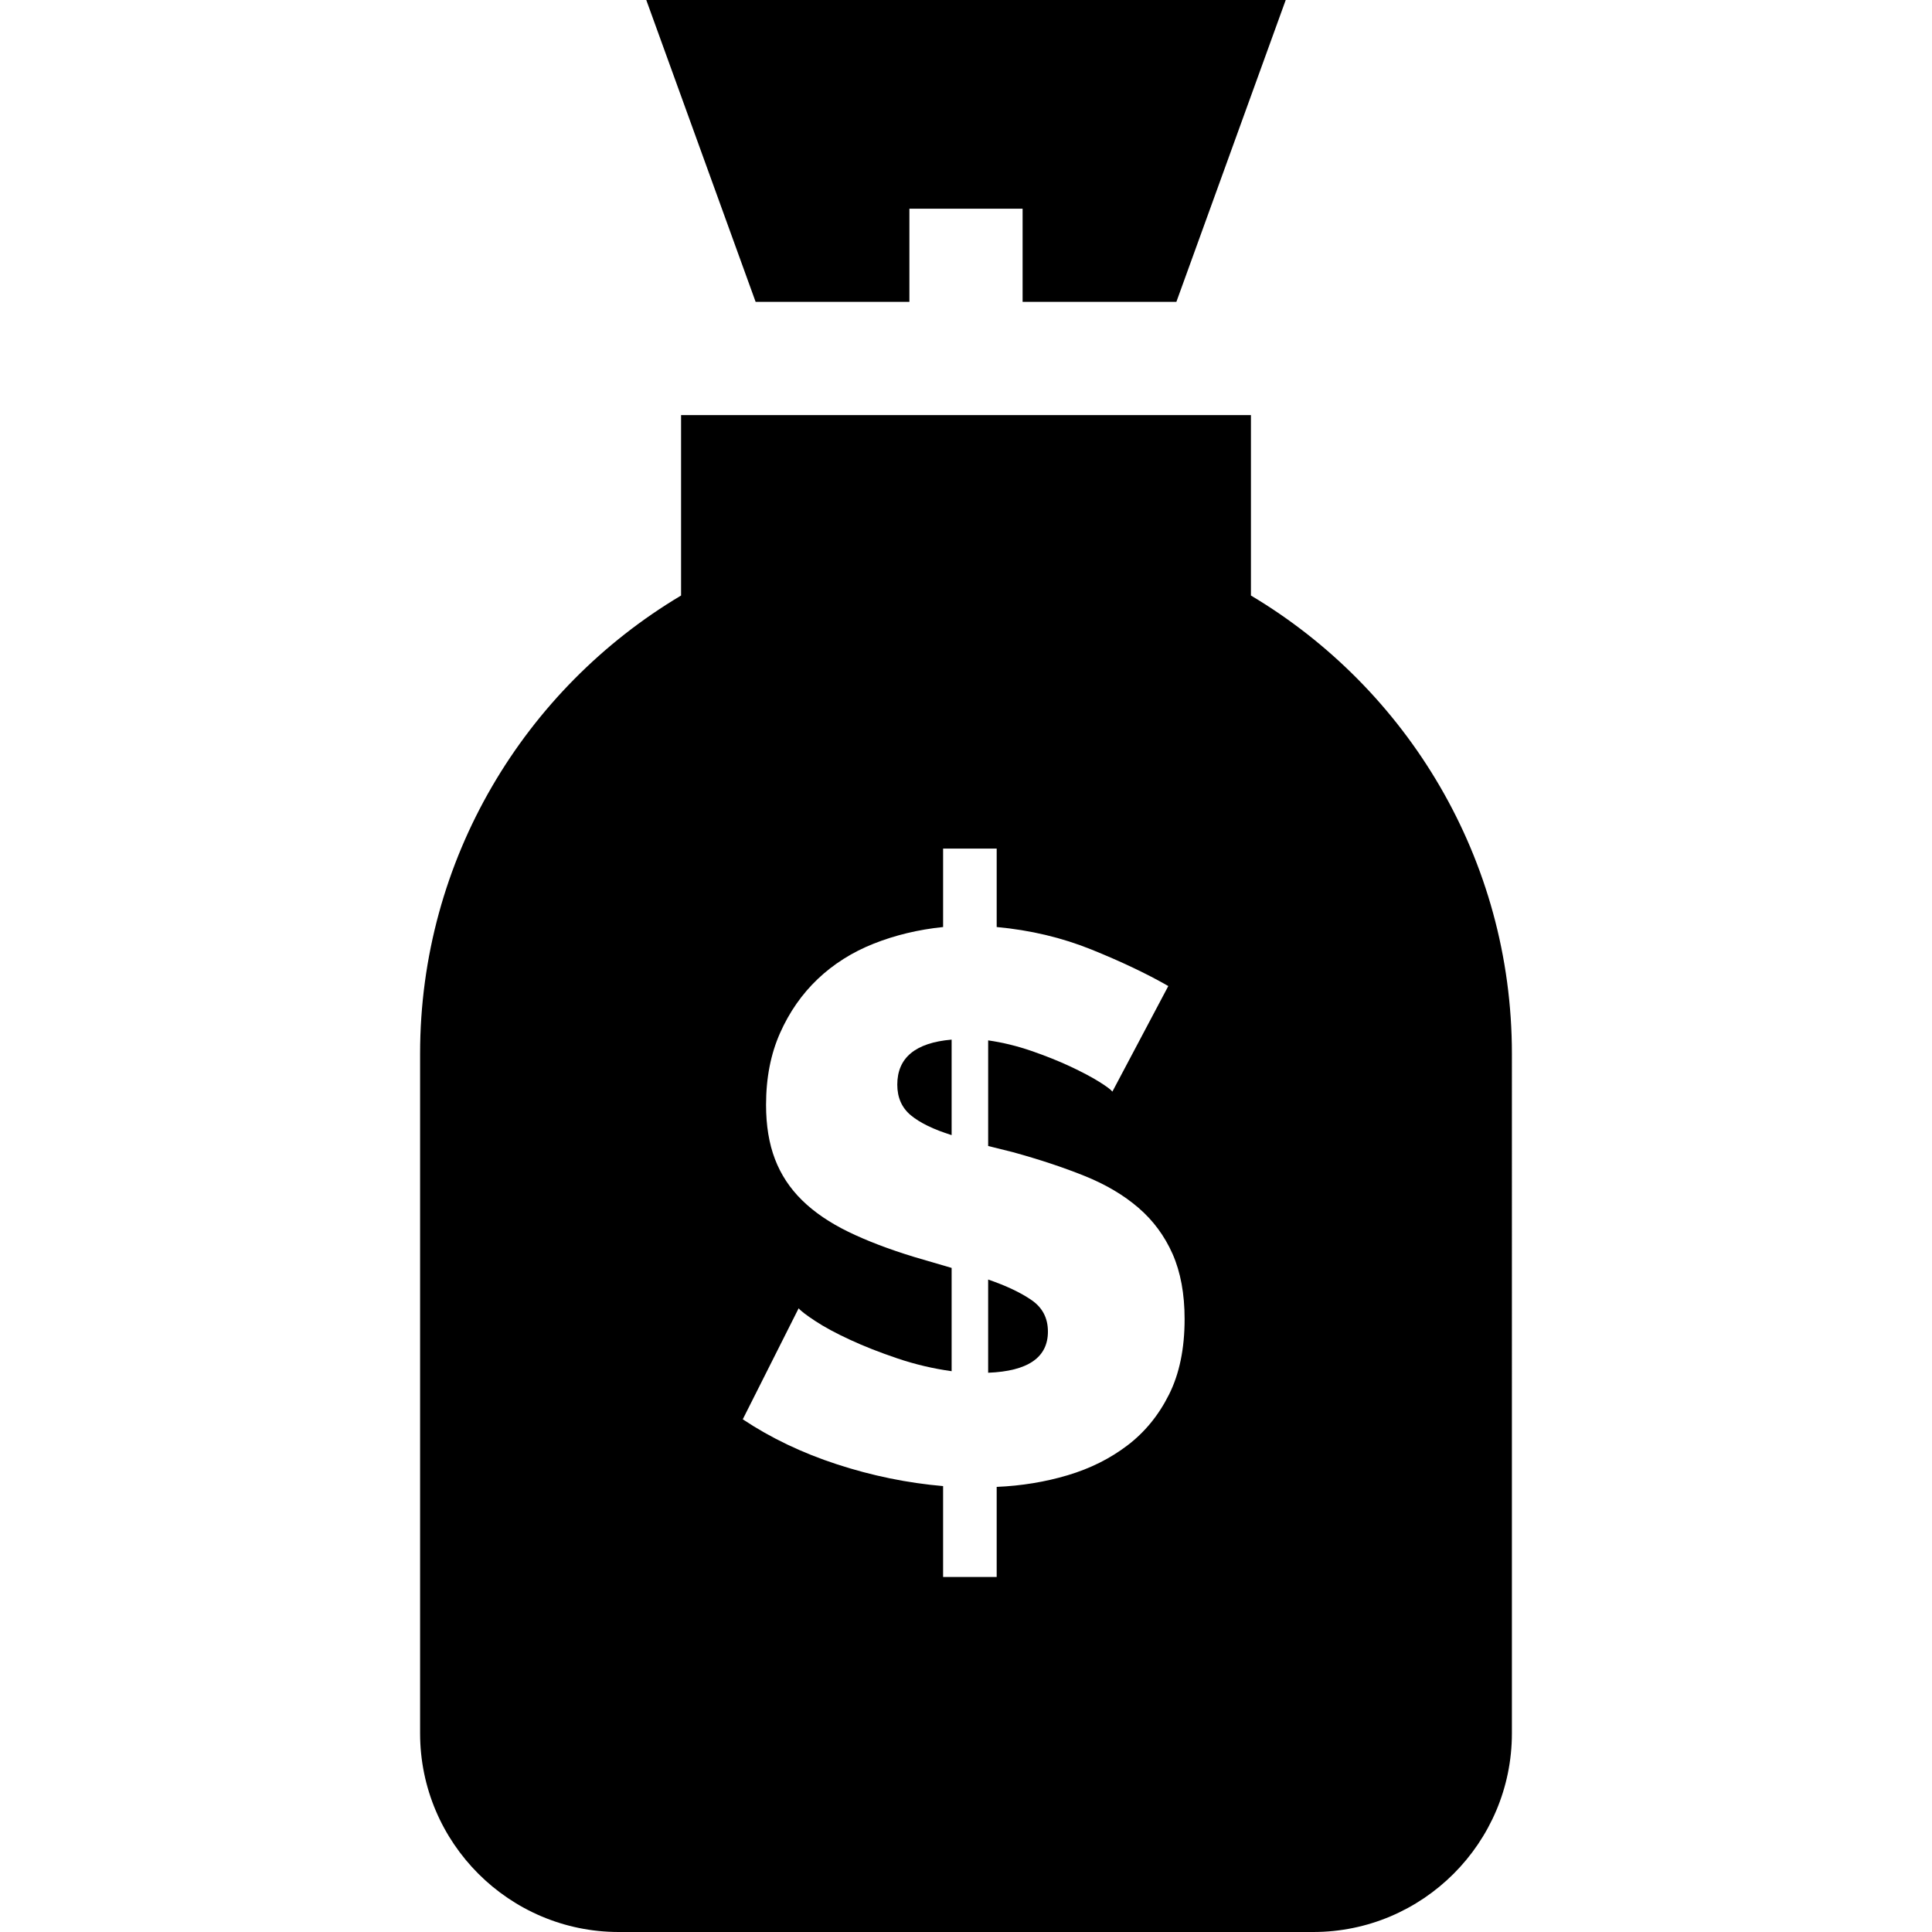 <?xml version="1.0" encoding="iso-8859-1"?>
<!-- Generator: Adobe Illustrator 19.0.0, SVG Export Plug-In . SVG Version: 6.00 Build 0)  -->
<svg xmlns="http://www.w3.org/2000/svg" xmlns:xlink="http://www.w3.org/1999/xlink" version="1.1" id="Layer_1" x="0px" y="0px" viewBox="0 0 512 512" style="enable-background:new 0 0 512 512;" xml:space="preserve">
<g>
	<g>
		<path d="M237.79,287.44c0,3.43,1.2,6.14,3.6,8.13s6,3.74,10.8,5.25v-25.31C242.59,276.33,237.79,280.31,237.79,287.44z"/>
	</g>
</g>
<g>
	<g>
		<path d="M273.39,344.55c-2.88-1.99-6.72-3.81-11.52-5.46v24.7c10.56-0.41,15.84-4.05,15.84-10.91    C277.71,349.31,276.27,346.54,273.39,344.55z"/>
	</g>
</g>
<g>
	<g>
		<path d="M331.51,157.82V110H180.49v47.82c-41.38,24.65-69.16,69.85-69.16,121.42v180.11c0,29.03,23.62,52.65,52.65,52.65h184.04    c29.03,0,52.65-23.62,52.65-52.65V279.24C400.67,227.67,372.89,182.47,331.51,157.82z M309.81,369.55    c-2.74,5.49-6.41,9.98-11.01,13.48c-4.59,3.5-9.87,6.14-15.84,7.92c-5.97,1.78-12.25,2.81-18.83,3.09v23.87h-14.2v-24.08    c-9.47-0.82-18.83-2.74-28.09-5.76c-9.26-3.02-17.59-7-25-11.94l14.81-29.42c0.55,0.68,2.03,1.82,4.43,3.39    c2.4,1.58,5.45,3.23,9.16,4.94c3.7,1.72,7.88,3.36,12.55,4.94c4.66,1.58,9.46,2.71,14.4,3.4v-27.37l-9.87-2.89    c-6.73-2.05-12.56-4.28-17.5-6.68c-4.93-2.4-9.02-5.18-12.24-8.34c-3.22-3.15-5.63-6.79-7.2-10.9c-1.58-4.12-2.37-8.92-2.37-14.41    c0-7.13,1.24-13.48,3.71-19.03c2.47-5.56,5.79-10.32,9.98-14.31c4.18-3.97,9.12-7.1,14.81-9.36c5.69-2.26,11.84-3.74,18.42-4.42    v-20.79h14.2v20.79c8.92,0.82,17.29,2.81,25.1,5.96c7.82,3.16,14.62,6.38,20.38,9.68l-14.82,27.98c-0.41-0.54-1.61-1.44-3.6-2.67    c-1.99-1.24-4.53-2.57-7.61-4.02c-3.09-1.44-6.52-2.81-10.29-4.11c-3.78-1.3-7.59-2.23-11.42-2.78v27.99l6.58,1.64    c7,1.93,13.31,4.02,18.93,6.28c5.63,2.26,10.39,5.08,14.3,8.44c3.91,3.36,6.93,7.44,9.06,12.24c2.12,4.81,3.19,10.57,3.19,17.29    C313.93,357.41,312.56,364.06,309.81,369.55z"/>
	</g>
</g>
<g>
	<g>
		<polygon points="171.27,0 200.25,80 241,80 241,55.31 271,55.31 271,80 311.75,80 340.73,0   "/>
	</g>
</g>
<g>
</g>
<g>
</g>
<g>
</g>
<g>
</g>
<g>
</g>
<g>
</g>
<g>
</g>
<g>
</g>
<g>
</g>
<g>
</g>
<g>
</g>
<g>
</g>
<g>
</g>
<g>
</g>
<g>
</g>
</svg>
